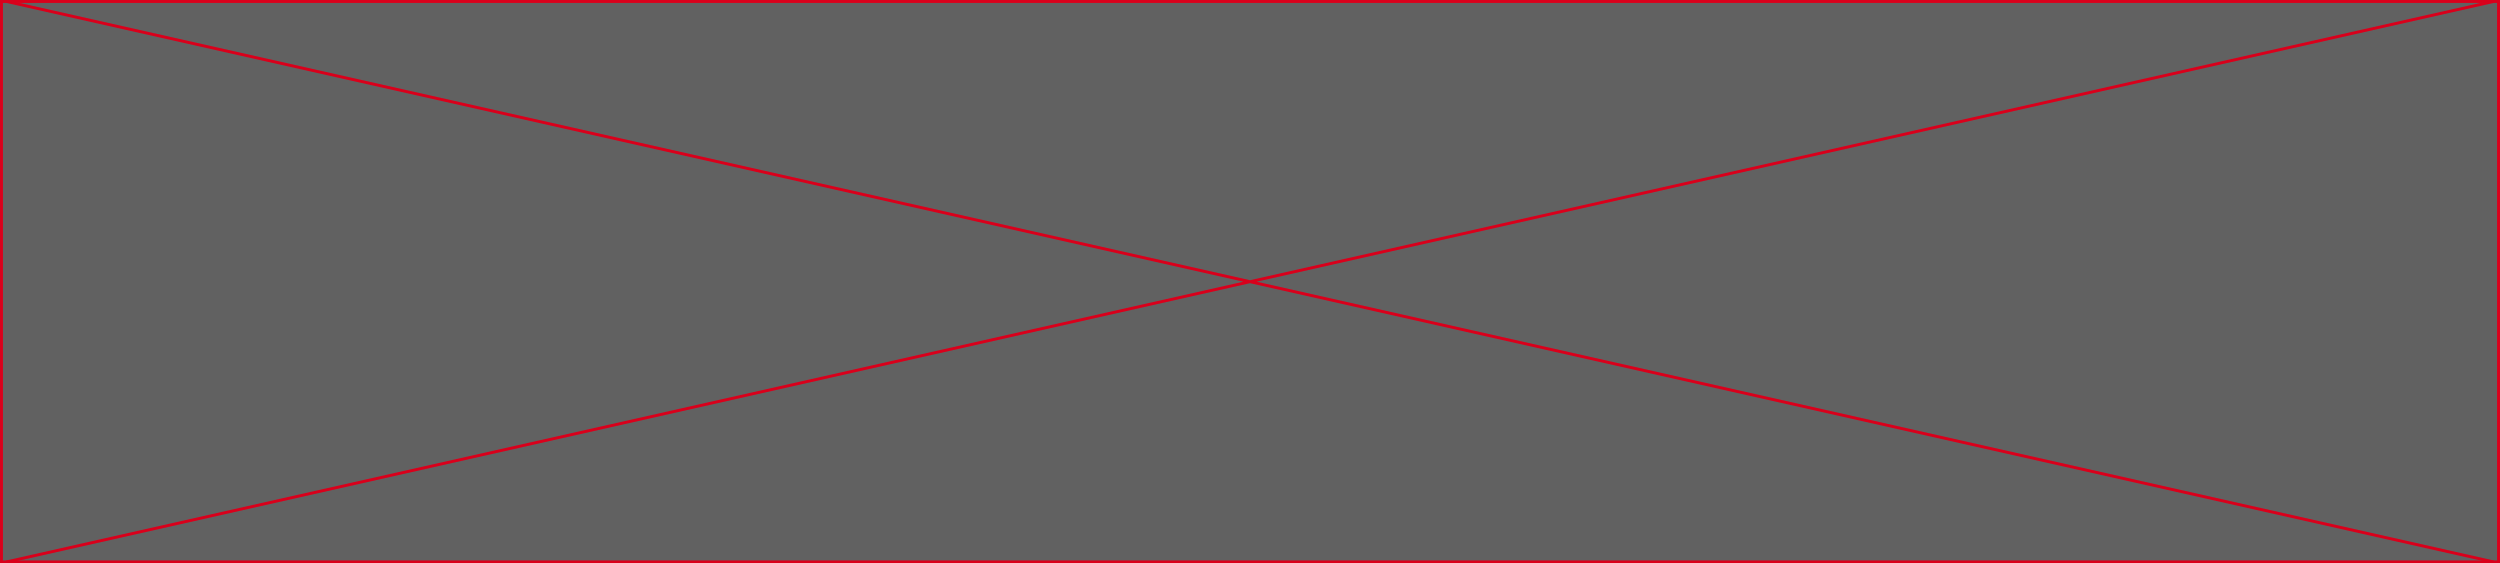 ﻿<?xml version="1.0" encoding="utf-8"?>
<svg version="1.1" xmlns:xlink="http://www.w3.org/1999/xlink" width="852px" height="192px" xmlns="http://www.w3.org/2000/svg">
  <rect width="100%" height="100%" fill="#333333" stroke="none"/>
  <g transform="matrix(1 0 0 1 -81 -421 )">
    <path d="M 81.5 421.5  L 932.5 421.5  L 932.5 612.5  L 81.5 612.5  L 81.5 421.5  Z " fill-rule="nonzero" fill="#f2f2f2" stroke="none" fill-opacity="0.239" />
    <path d="M 81.5 421.5  L 932.5 421.5  L 932.5 612.5  L 81.5 612.5  L 81.5 421.5  Z " stroke-width="1" stroke="#d9001b" fill="none" />
    <path d="M 83.164 421.488  L 930.836 612.512  M 930.836 421.488  L 83.164 612.512  " stroke-width="1" stroke="#d9001b" fill="none" />
  </g>
</svg>